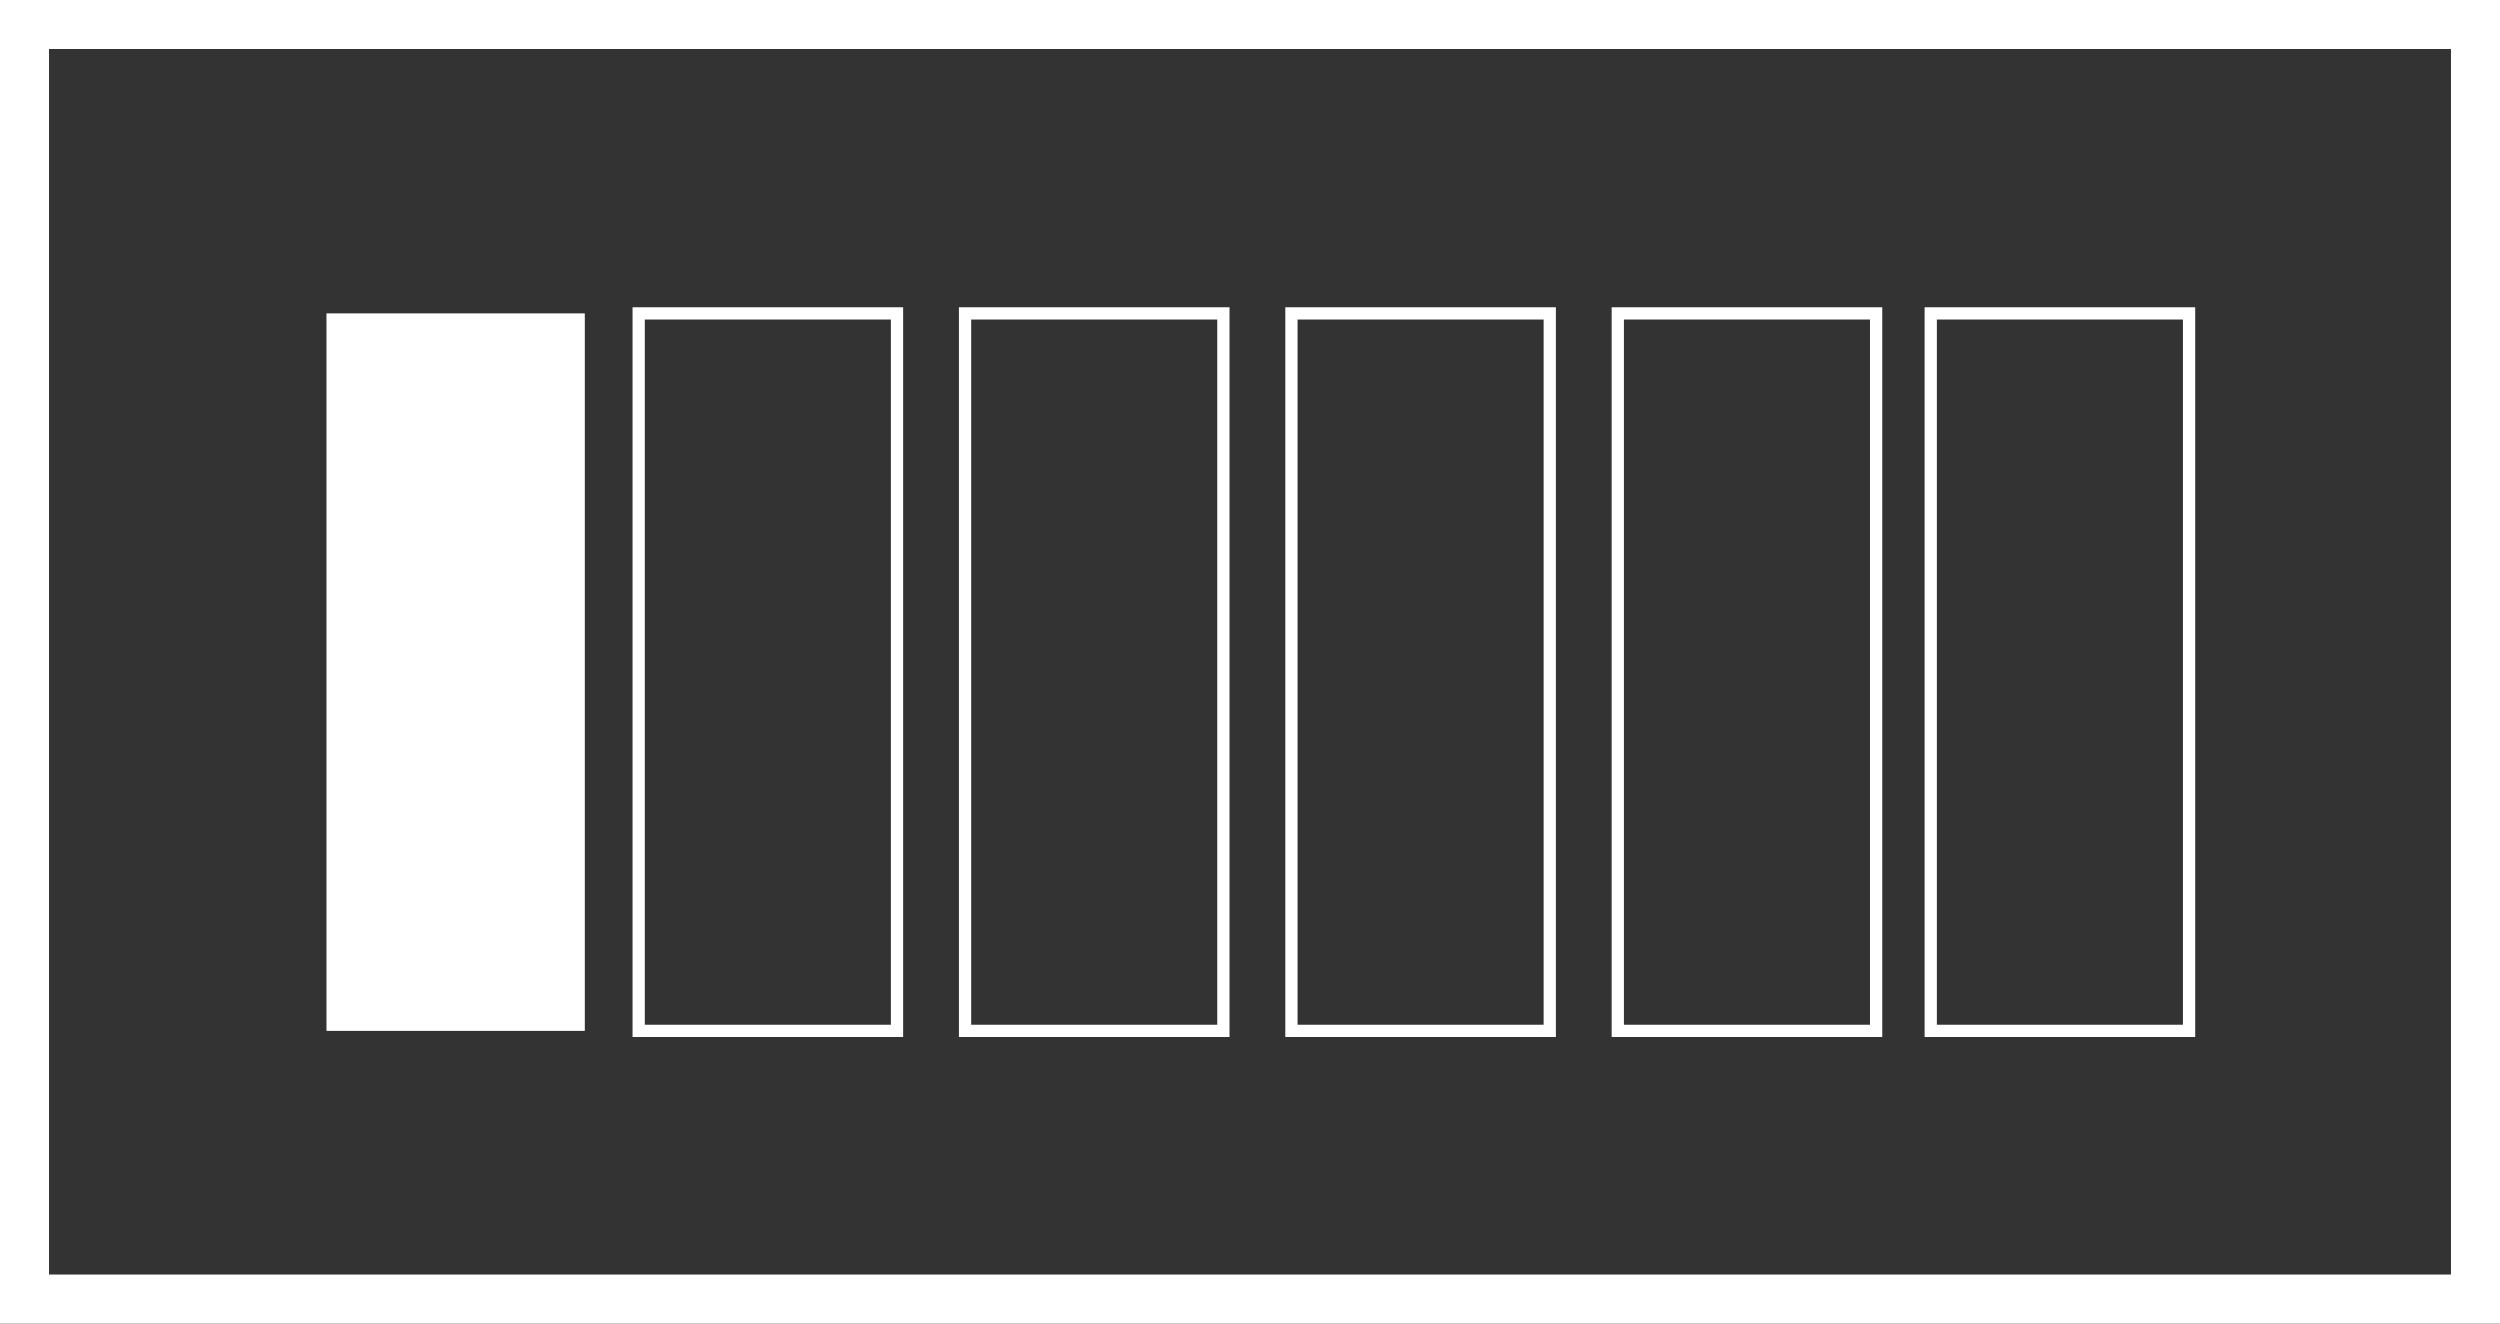 <svg xmlns="http://www.w3.org/2000/svg" width="51" height="27" viewBox="0 0 51 27"><rect x="0" y="0" width="51" height="27" fill="#333333" stroke="none"/><defs><style>.a,.c,.d{fill:none;stroke:#fff;}.a,.d{stroke-miterlimit:10;}.b{fill:#fff;}.c,.d{stroke-width:0.25px;}</style></defs><g transform="translate(0.5 0.5)"><rect class="a" width="26" height="50" transform="translate(50 0) rotate(90)"/><rect class="b" width="14.637" height="5.27" transform="translate(11.43 5.893) rotate(90)"/><rect class="c" width="14.637" height="5.27" transform="translate(17.799 5.893) rotate(90)"/><rect class="c" width="14.637" height="5.27" transform="translate(24.457 5.893) rotate(90)"/><rect class="d" width="14.637" height="5.27" transform="translate(31.115 5.893) rotate(90)"/><rect class="d" width="14.637" height="5.27" transform="translate(37.773 5.893) rotate(90)"/><rect class="d" width="14.637" height="5.27" transform="translate(44.157 5.893) rotate(90)"/></g></svg>